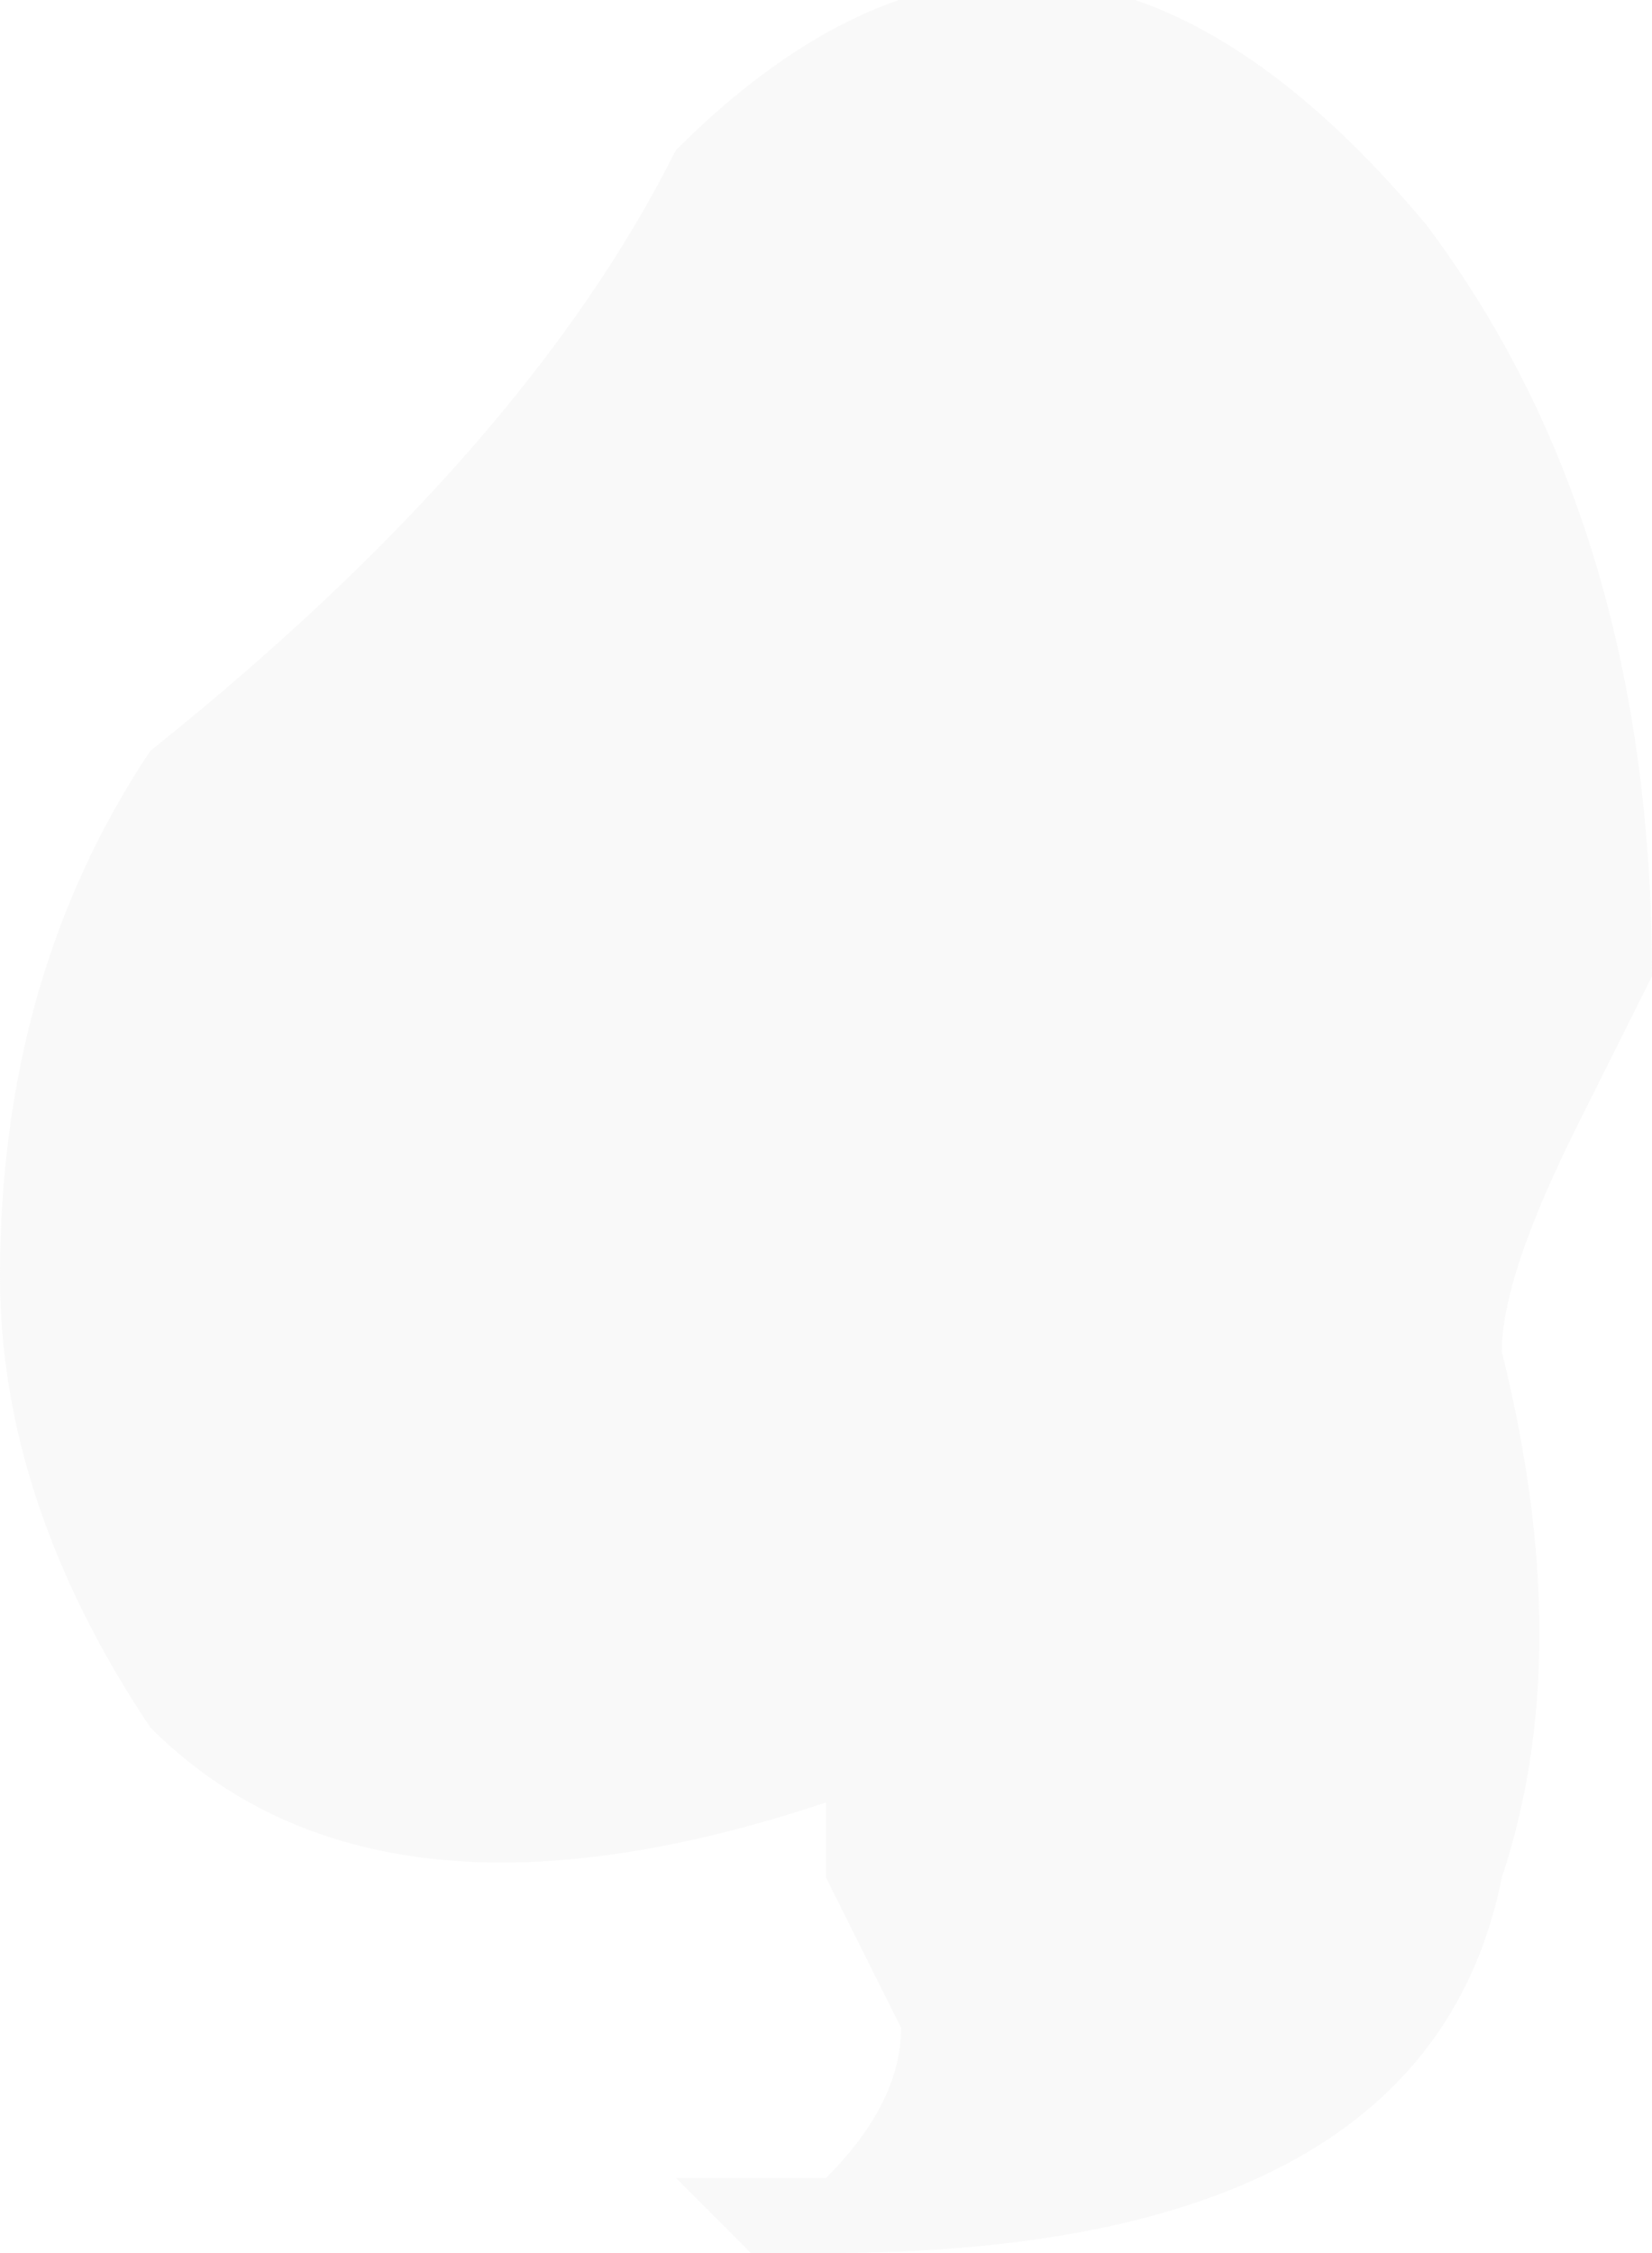 <?xml version="1.0" encoding="UTF-8" standalone="no"?>
<svg xmlns:ffdec="https://www.free-decompiler.com/flash" xmlns:xlink="http://www.w3.org/1999/xlink" ffdec:objectType="frame" height="10.5px" width="7.7px" xmlns="http://www.w3.org/2000/svg">
  <g transform="matrix(1.0, 0.0, 0.0, 1.0, 3.85, 5.25)">
    <use ffdec:characterId="672" height="1.5" transform="matrix(7.0, 0.0, 0.0, 7.0, -3.85, -5.25)" width="1.1" xlink:href="#shape0"/>
  </g>
  <defs>
    <g id="shape0" transform="matrix(1.0, 0.0, 0.0, 1.0, 0.55, 0.75)">
      <path d="M0.4 -0.6 Q0.55 -0.4 0.55 -0.1 L0.5 0.0 Q0.45 0.1 0.45 0.15 0.5 0.35 0.45 0.5 0.4 0.75 0.0 0.75 L-0.05 0.75 -0.1 0.7 0.0 0.7 Q0.05 0.65 0.05 0.6 L0.0 0.5 0.0 0.45 Q-0.3 0.55 -0.45 0.4 -0.55 0.25 -0.55 0.1 -0.55 -0.1 -0.45 -0.25 -0.2 -0.45 -0.1 -0.65 0.15 -0.9 0.4 -0.6" fill="#e8e8e8" fill-opacity="0.231" fill-rule="evenodd" stroke="none"/>
    </g>
  </defs>
</svg>
